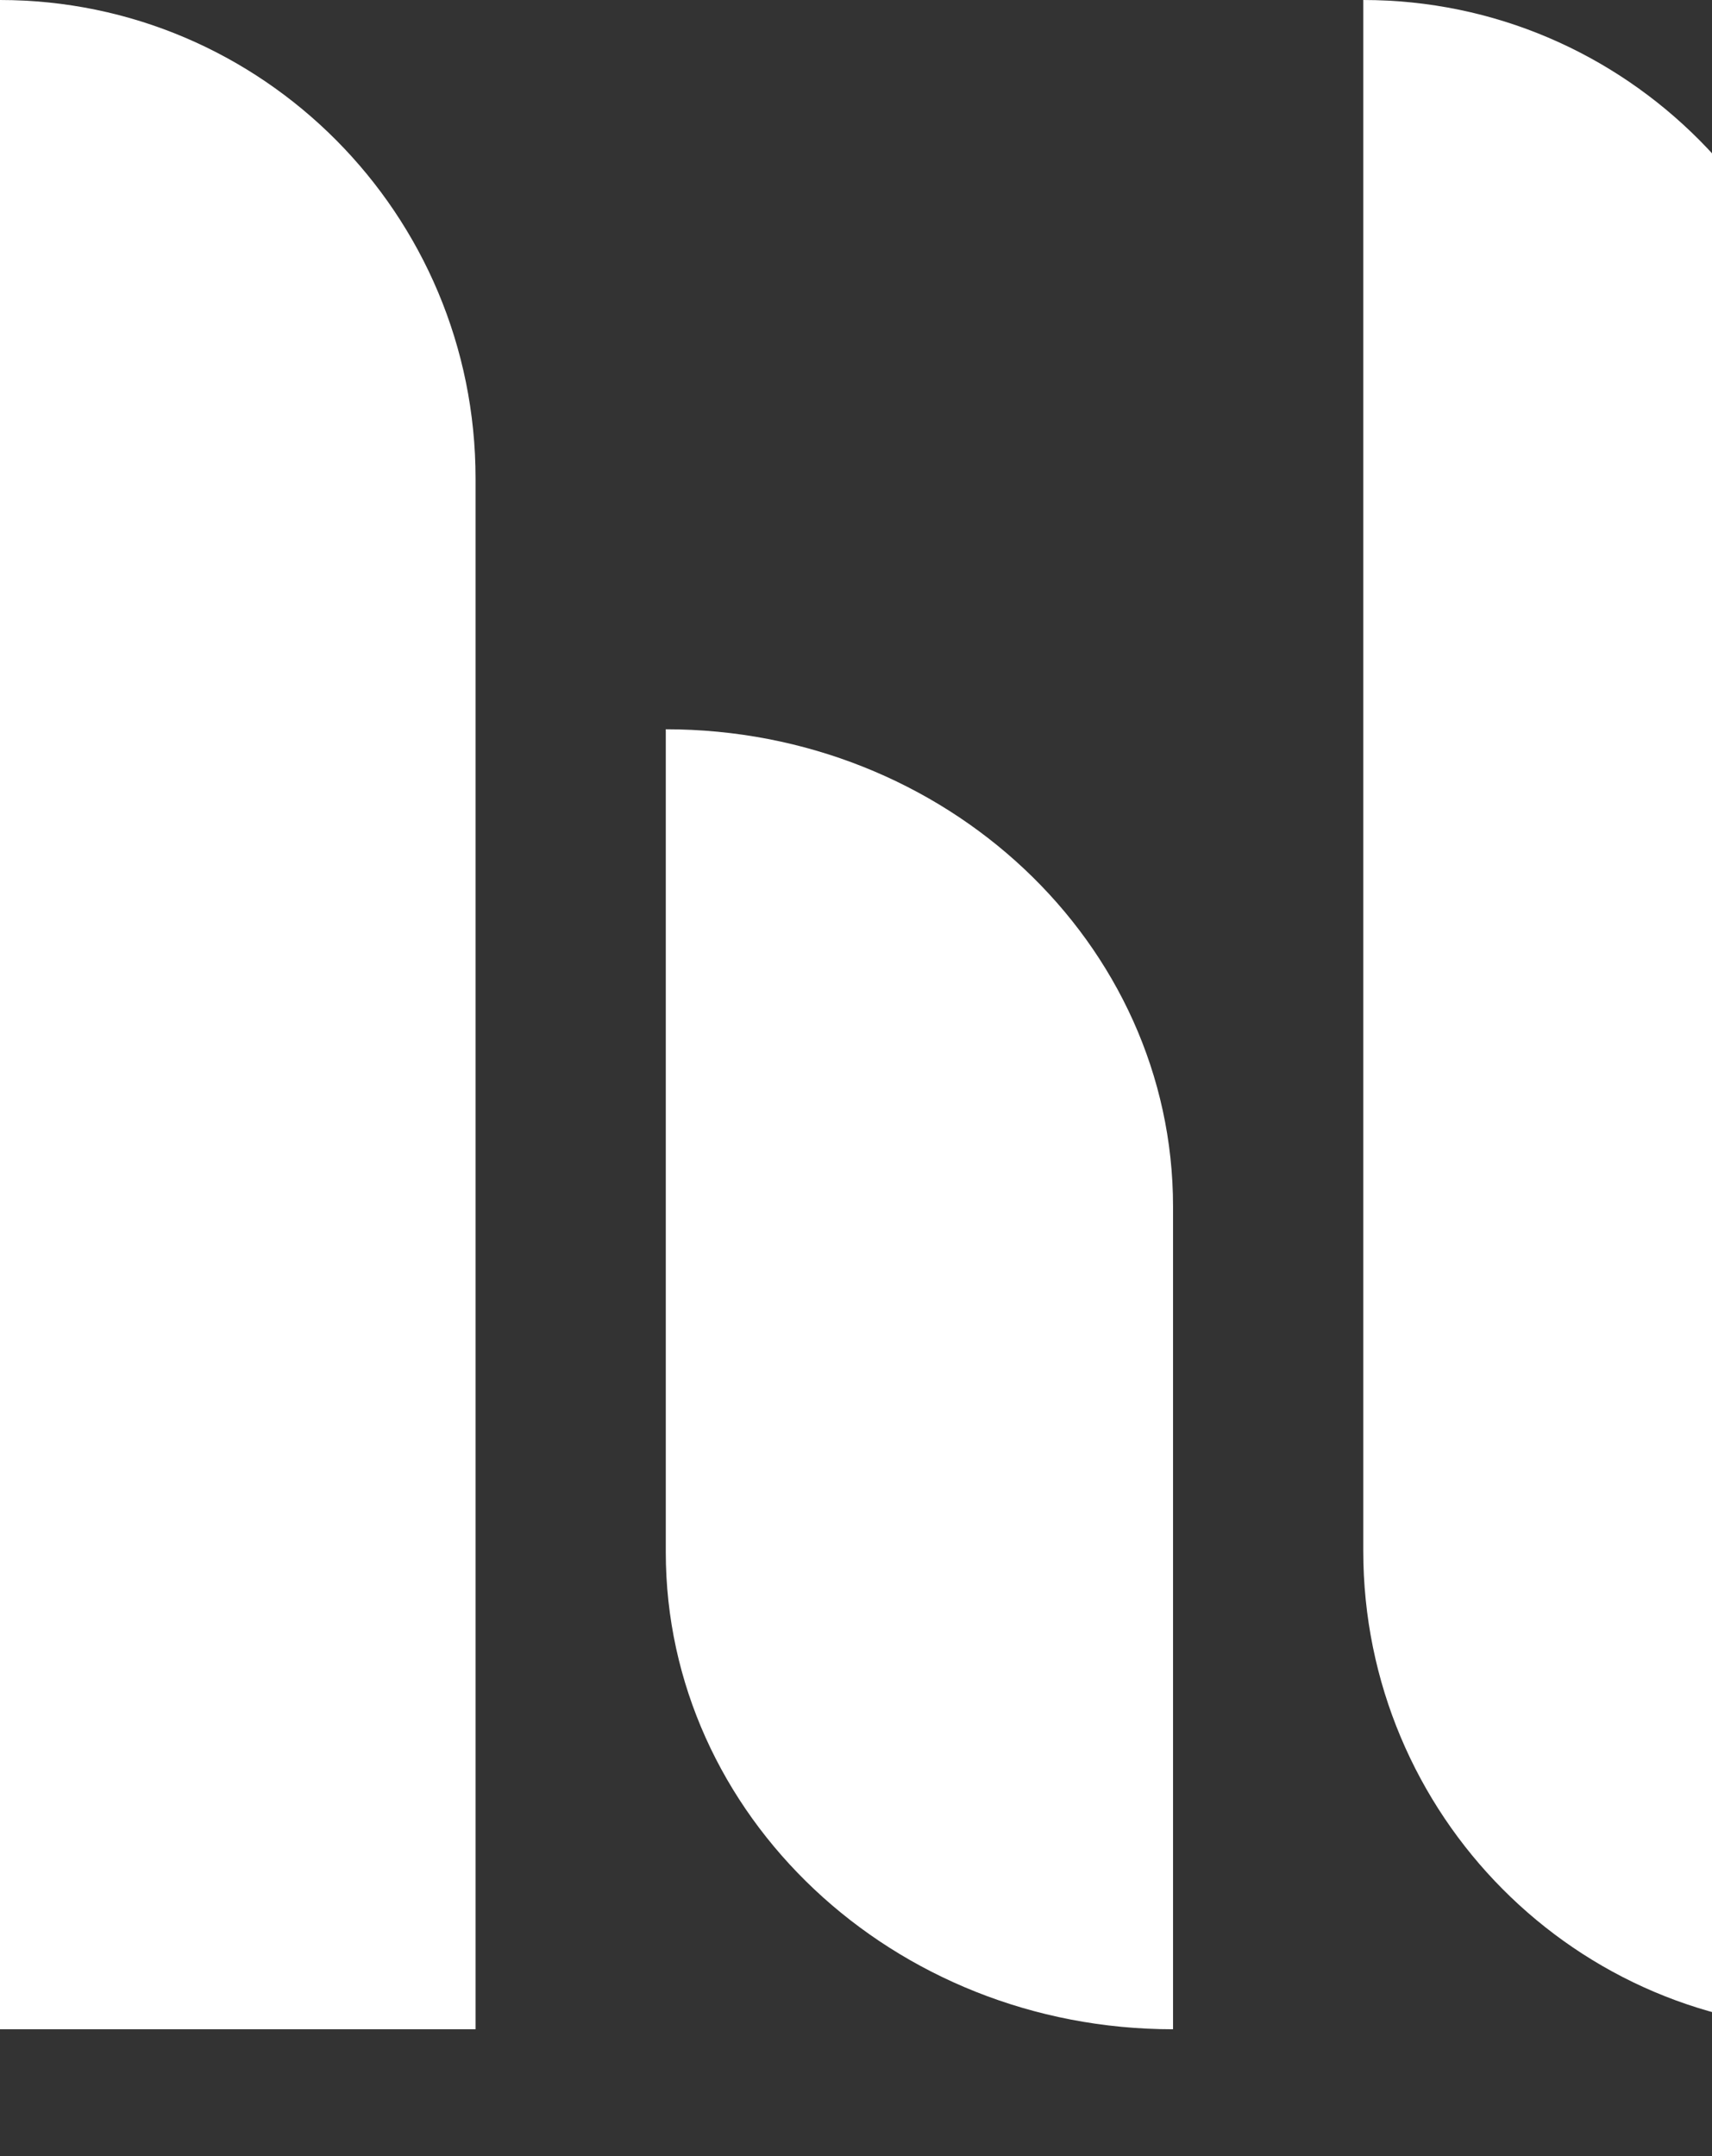             <svg
                
                viewBox="0 0 54 68"
                fill="none"
                xmlns="http://www.w3.org/2000/svg"
              >
                <rect x="0" y="0" width="54" height="68" fill="#333333" stroke="none"/>
                <path
                  fill-rule="evenodd"
                  clip-rule="evenodd"
                  d="M0 0C8.28 0 15 6.761 15 15.09V64H0V0ZM21 23C29.831 23 37 29.743 37 38.051V64C28.169 64 21 57.257 21 48.949V23ZM58 15.09C58 6.761 51.28 0 43 0V48.91C43 57.239 49.72 64 58 64V15.09Z"
                  fill="white"
                />
              </svg>
